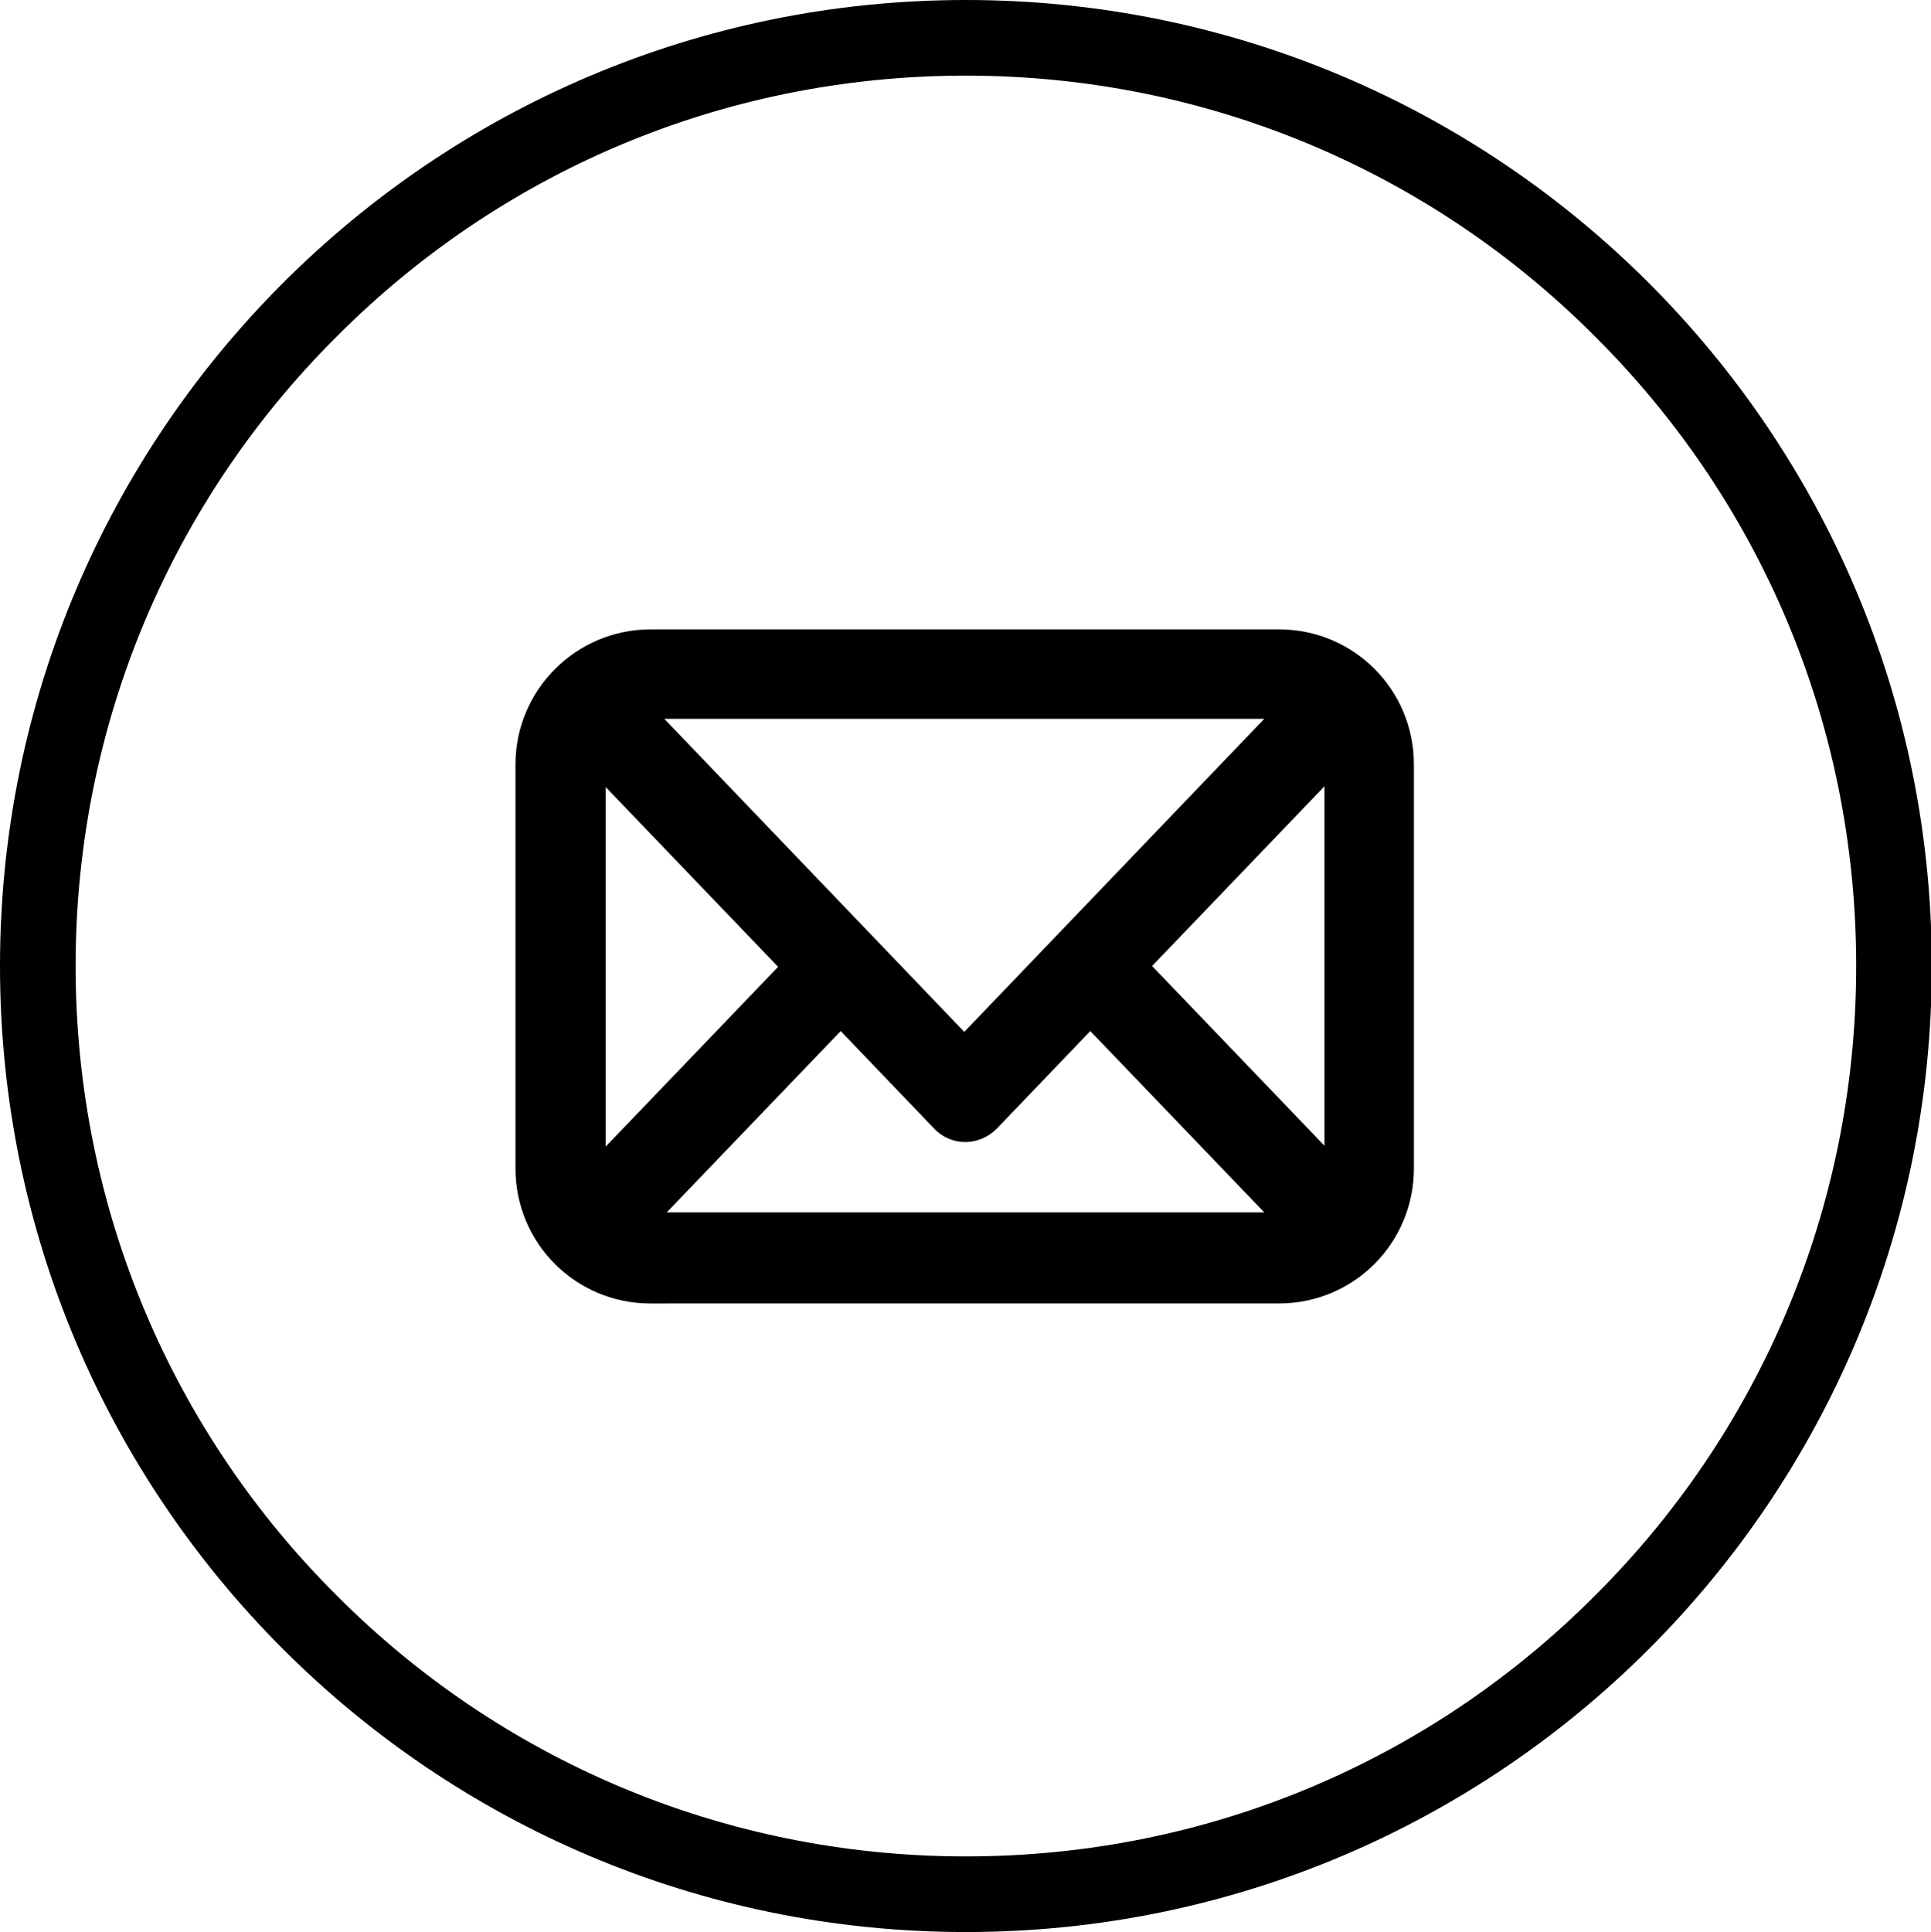<svg xmlns="http://www.w3.org/2000/svg" viewBox="0 0 2.375 2.376" xmlns:xlink="http://www.w3.org/1999/xlink"><path d="M1.962 0.414c-0.198,-0.199 -0.472,-0.321 -0.774,-0.321 -0.303,0 -0.576,0.122 -0.774,0.321 -0.199,0.198 -0.321,0.472 -0.321,0.774 6.79916e-006,0.302 0.122,0.576 0.321,0.774 0.198,0.199 0.472,0.321 0.774,0.321 0.303,0 0.576,-0.122 0.774,-0.321 0.199,-0.198 0.321,-0.472 0.321,-0.774 6.79916e-006,-0.303 -0.122,-0.576 -0.321,-0.774l6.79916e-006 0zm-0.774 -0.414c0.328,0 0.625,0.133 0.84,0.348 0.215,0.215 0.348,0.512 0.348,0.84 1.35983e-005,0.328 -0.133,0.625 -0.348,0.84 -0.215,0.215 -0.512,0.348 -0.84,0.348 -0.328,0 -0.625,-0.133 -0.84,-0.348 -0.215,-0.215 -0.348,-0.512 -0.348,-0.84 1.35983e-005,-0.328 0.133,-0.625 0.348,-0.84 0.215,-0.215 0.512,-0.348 0.84,-0.348l1.35983e-005 0z"/><path d="M1.629 1.409l-0.212 -0.221 0.212 -0.221 0 0.442zm-0.809 0.082l0.214 -0.223 0.115 0.12c0.021,0.022 0.055,0.022 0.077,0l0.115 -0.12 0.214 0.223 -0.734 0zm-0.075 -0.082l0 -0.441 0.212 0.221 -0.212 0.221zm0.81 -0.525l-0.254 0.265 -0.115 0.12 -0.115 -0.12 -0.254 -0.265 0.738 0zm0.018 -0.11l-0.773 0c-0.091,0 -0.166,0.074 -0.166,0.166l0 0.497c0,0.092 0.074,0.166 0.166,0.166l0.773 -2.03975e-005c0.092,0 0.166,-0.074 0.166,-0.166l0 -0.497c0,-0.092 -0.074,-0.166 -0.166,-0.166z"/></svg>